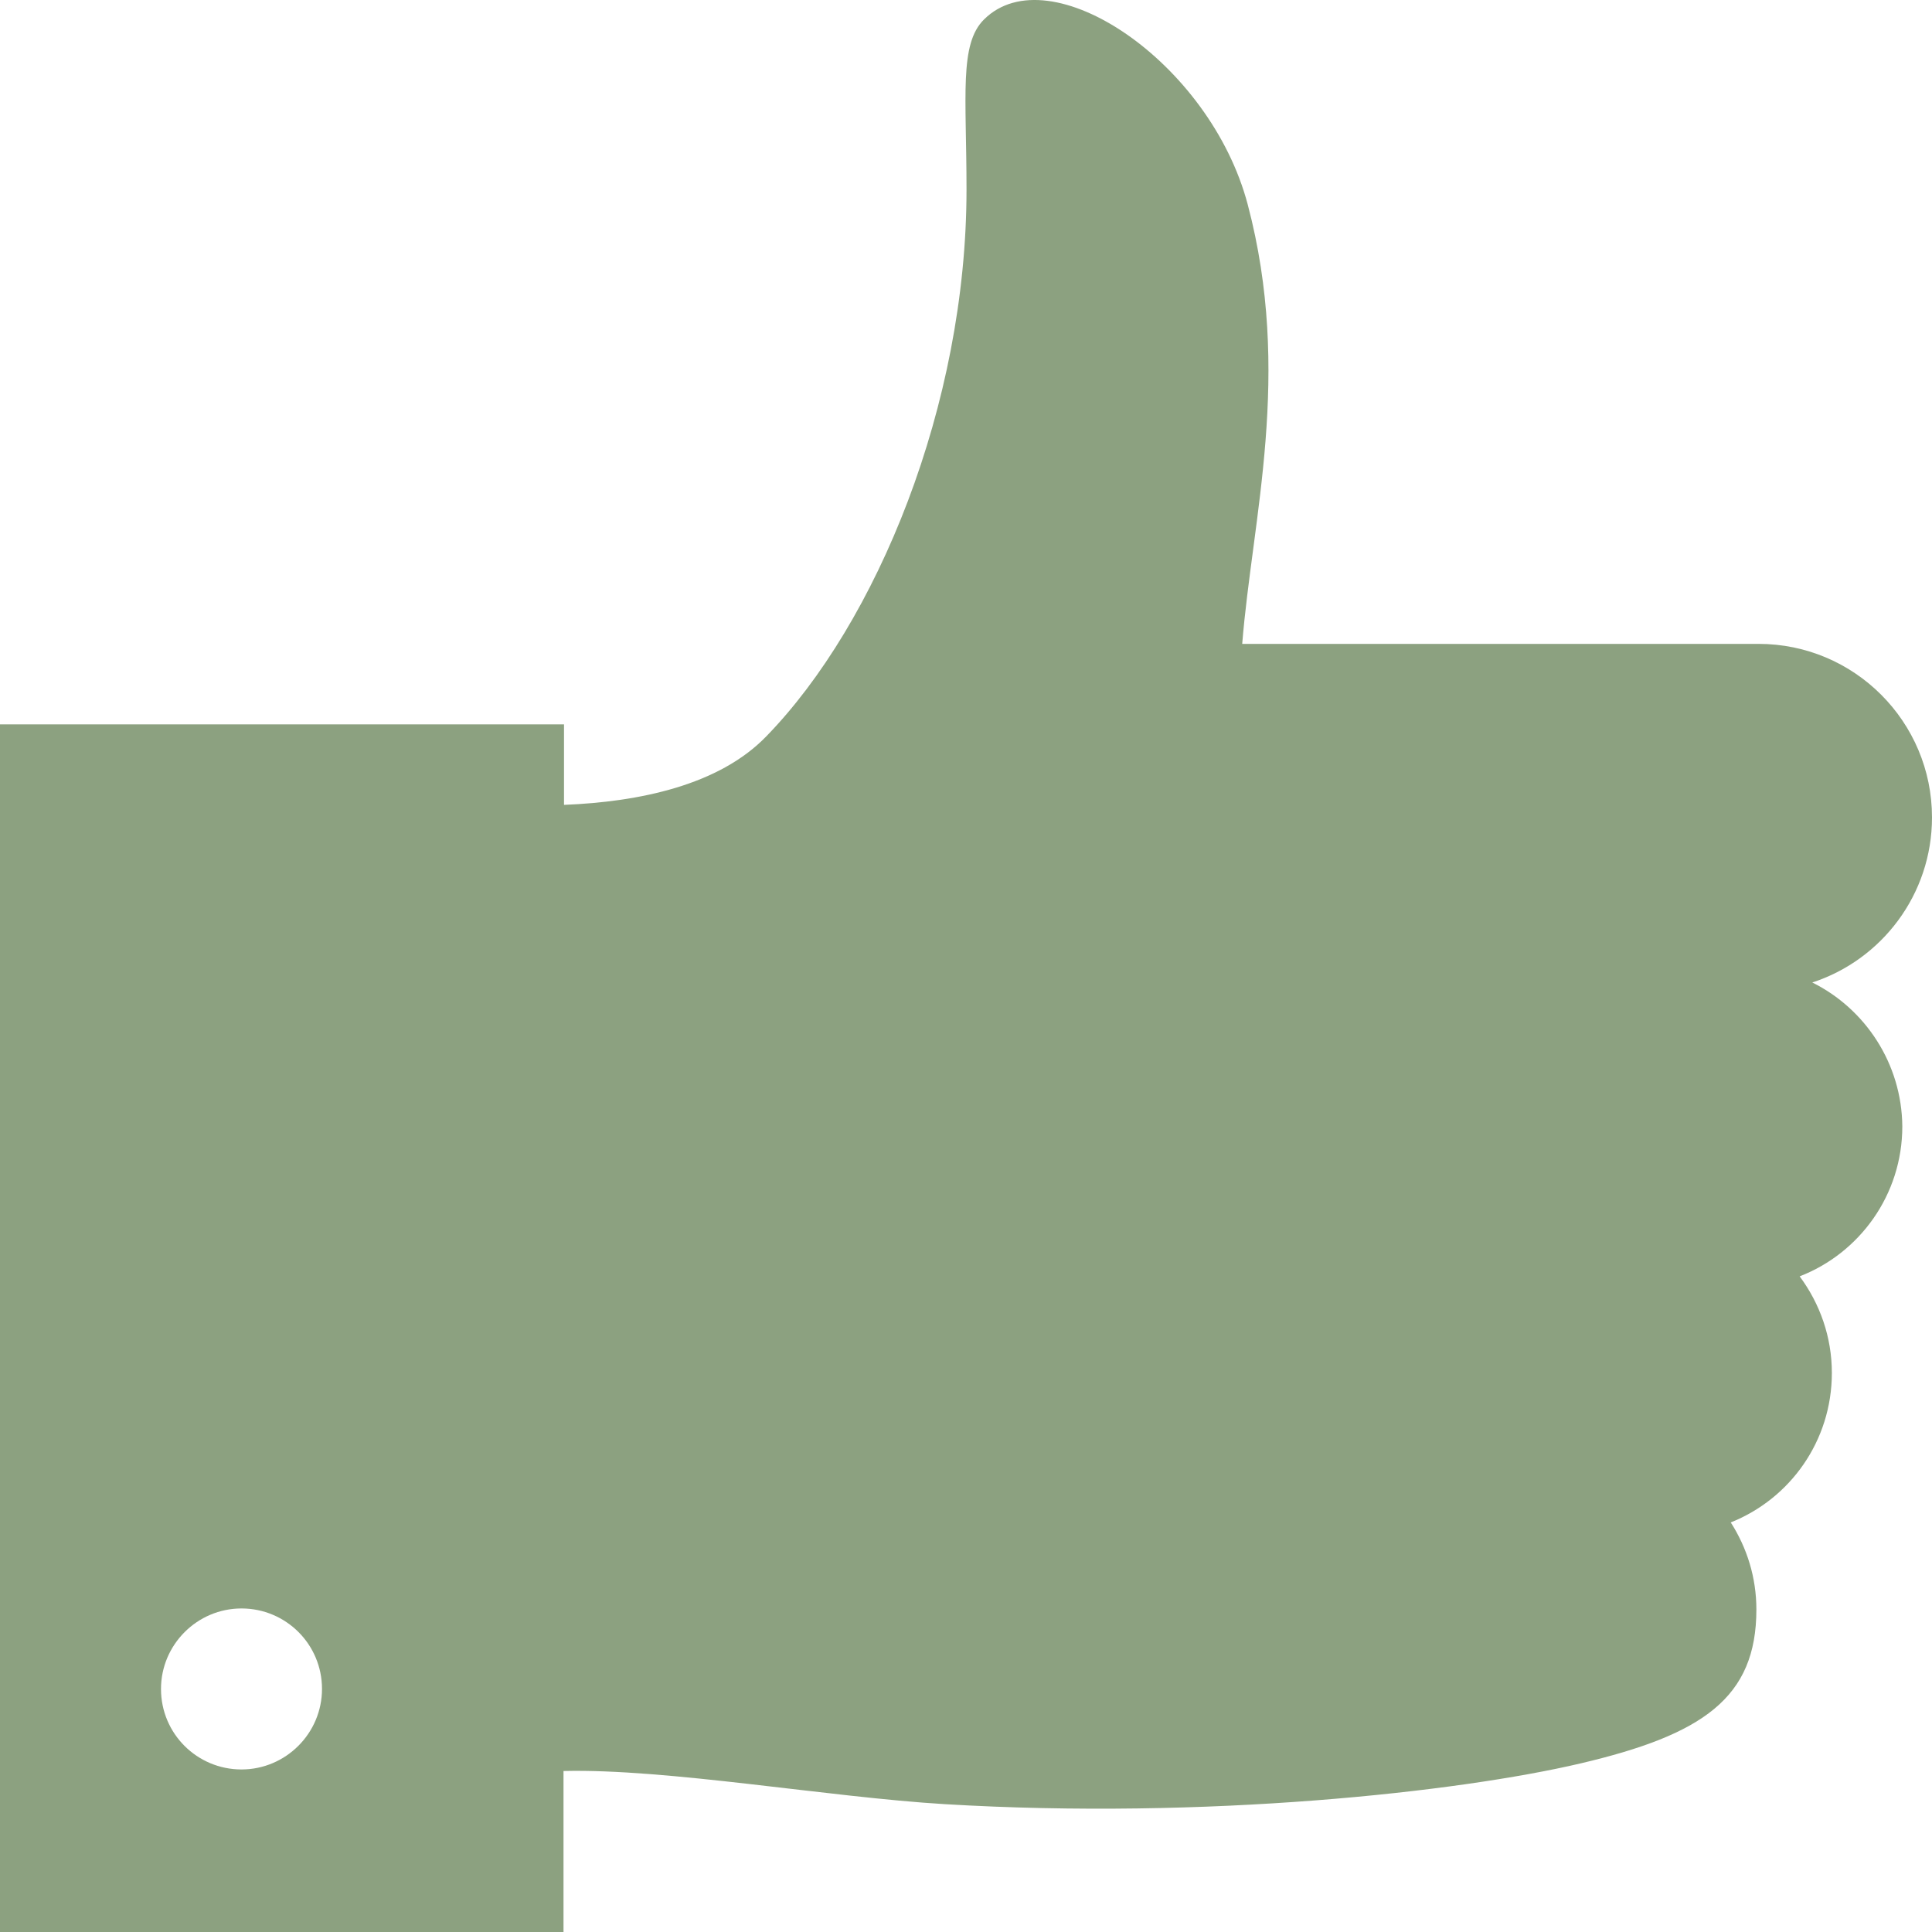 <svg width="30" height="30" viewBox="0 0 30 30" fill="none" xmlns="http://www.w3.org/2000/svg">
    <path fill-rule="evenodd" clip-rule="evenodd"
        d="M28.141 15.256C29.219 14.905 30 13.889 30 12.693C30 11.209 28.797 9.998 27.305 9.998H19.289C19.445 8.044 20.07 5.81 19.375 3.177C18.789 0.958 16.297 -0.707 15.281 0.301C14.891 0.684 15.008 1.489 15.008 2.942C15.008 6.286 13.617 9.669 11.898 11.435C11.164 12.193 9.93 12.451 8.758 12.498V11.248H0V30H8.75V27.5C10.359 27.461 12.859 27.906 14.672 28.015C18.734 28.258 22.641 27.828 24.539 27.383C26.438 26.937 27.273 26.367 27.273 24.992C27.273 24.491 27.125 24.031 26.875 23.64C27.797 23.273 28.445 22.374 28.445 21.319C28.445 20.757 28.258 20.241 27.945 19.819C28.875 19.46 29.539 18.553 29.539 17.491C29.531 16.514 28.961 15.662 28.141 15.256ZM3.75 27.476C3.062 27.476 2.5 26.922 2.5 26.226C2.5 25.538 3.062 24.976 3.75 24.976C4.438 24.976 5 25.531 5 26.226C5 26.914 4.438 27.476 3.75 27.476Z"
        fill="#1A4402" fill-opacity="0.5" />
</svg>